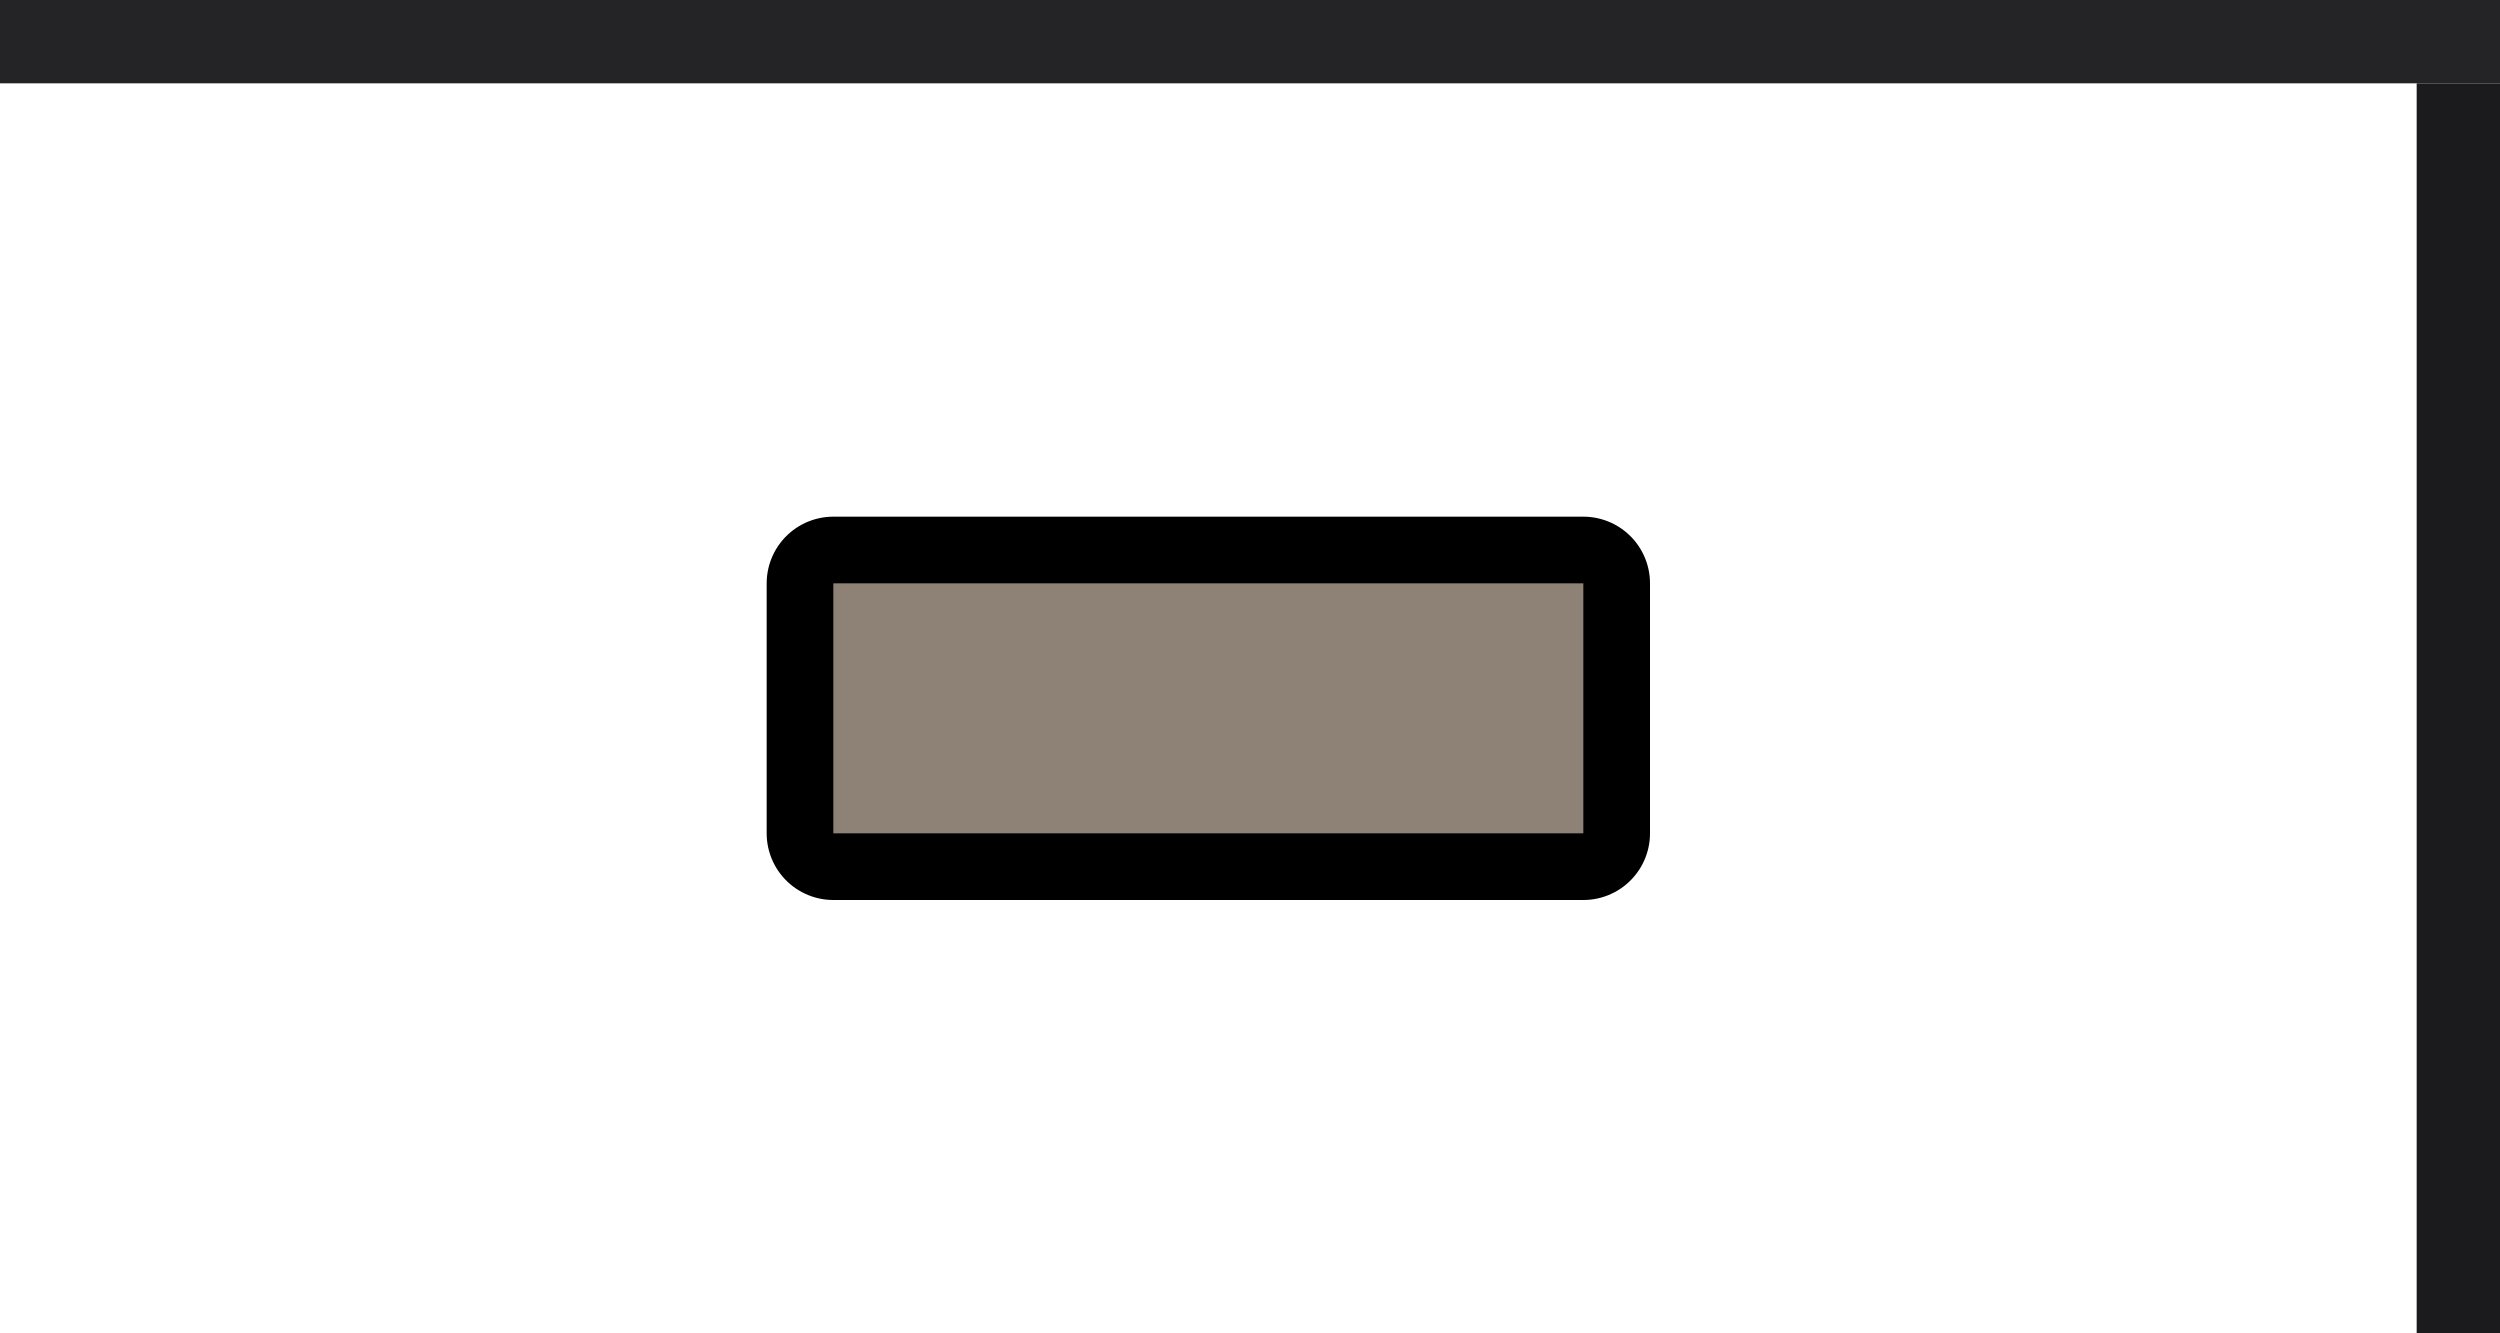 <svg width="60" height="32" version="1.1" viewBox="0 0 30 16" xmlns="http://www.w3.org/2000/svg">
  <path d="m10 7h9v3h-9z" fill="none" stroke="#000001" stroke-linecap="square" stroke-linejoin="round" stroke-width="1.6"/>
  <path d="m10 7h9v3h-9z" fill="#8e8276"/>
  <rect x="29" y="1" width="1" height="15" fill="#1b1b1d" style="paint-order:fill markers stroke"/>
  <rect width="30" height="1" fill="#242426" style="paint-order:fill markers stroke"/>
</svg>
